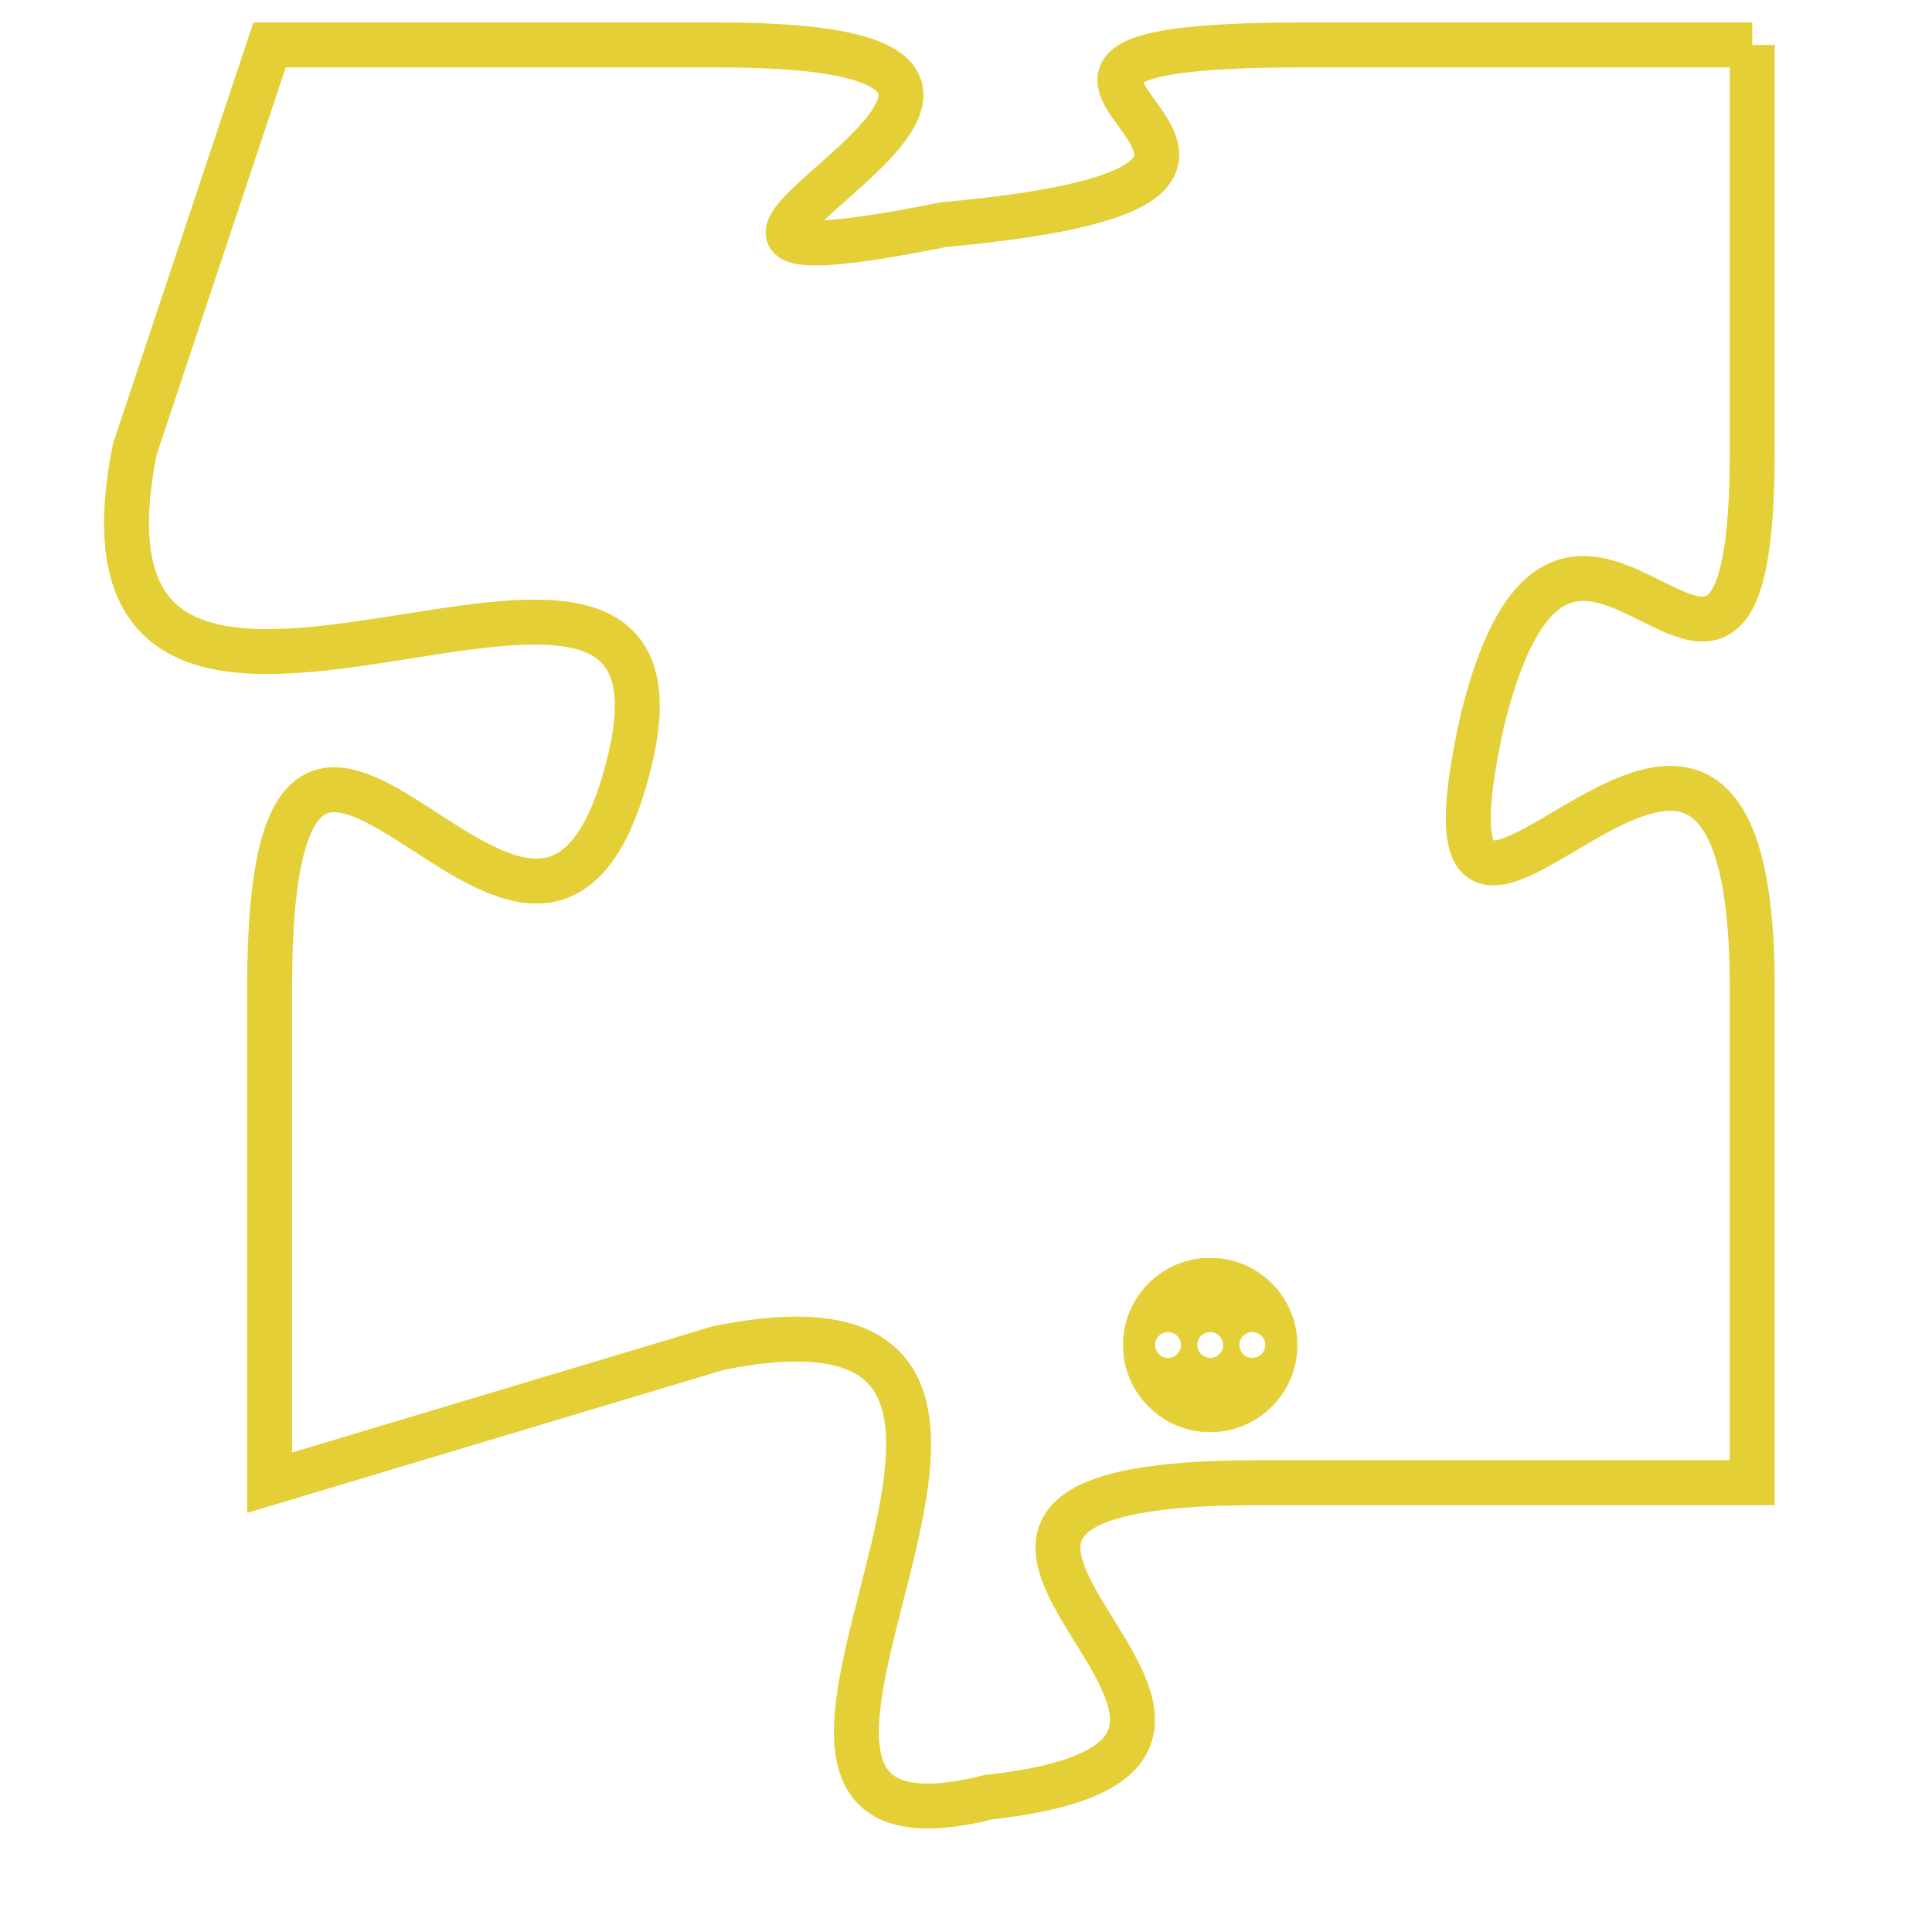 <svg version="1.1" xmlns="http://www.w3.org/2000/svg" xmlns:xlink="http://www.w3.org/1999/xlink" fill="transparent" x="0" y="0" width="350" height="350" preserveAspectRatio="xMinYMin slice"><style type="text/css">.links{fill:transparent;stroke: #E4CF37;}.links:hover{fill:#63D272; opacity:0.4;}</style><defs><g id="allt"><path id="t9442" d="M2739,2304 L2729,2304 C2719,2304 2732,2307 2721,2308 C2711,2310 2727,2304 2716,2304 L2706,2304 2706,2304 L2703,2313 C2701,2323 2716,2312 2714,2320 C2712,2328 2706,2314 2706,2325 L2706,2336 2706,2336 L2716,2333 C2726,2331 2714,2345 2722,2343 C2731,2342 2717,2336 2728,2336 L2739,2336 2739,2336 L2739,2325 C2739,2314 2731,2328 2733,2319 C2735,2311 2739,2322 2739,2313 L2739,2304"/></g><clipPath id="c" clipRule="evenodd" fill="transparent"><use href="#t9442"/></clipPath></defs><svg viewBox="2700 2303 40 43" preserveAspectRatio="xMinYMin meet"><svg width="4380" height="2430"><g><image crossorigin="anonymous" x="0" y="0" href="https://nftpuzzle.license-token.com/assets/completepuzzle.svg" width="100%" height="100%" /><g class="links"><use href="#t9442"/></g></g></svg><svg x="2725" y="2331" height="9%" width="9%" viewBox="0 0 330 330"><g><a xlink:href="https://nftpuzzle.license-token.com/" class="links"><title>See the most innovative NFT based token software licensing project</title><path fill="#E4CF37" id="more" d="M165,0C74.019,0,0,74.019,0,165s74.019,165,165,165s165-74.019,165-165S255.981,0,165,0z M85,190 c-13.785,0-25-11.215-25-25s11.215-25,25-25s25,11.215,25,25S98.785,190,85,190z M165,190c-13.785,0-25-11.215-25-25 s11.215-25,25-25s25,11.215,25,25S178.785,190,165,190z M245,190c-13.785,0-25-11.215-25-25s11.215-25,25-25 c13.785,0,25,11.215,25,25S258.785,190,245,190z"></path></a></g></svg></svg></svg>